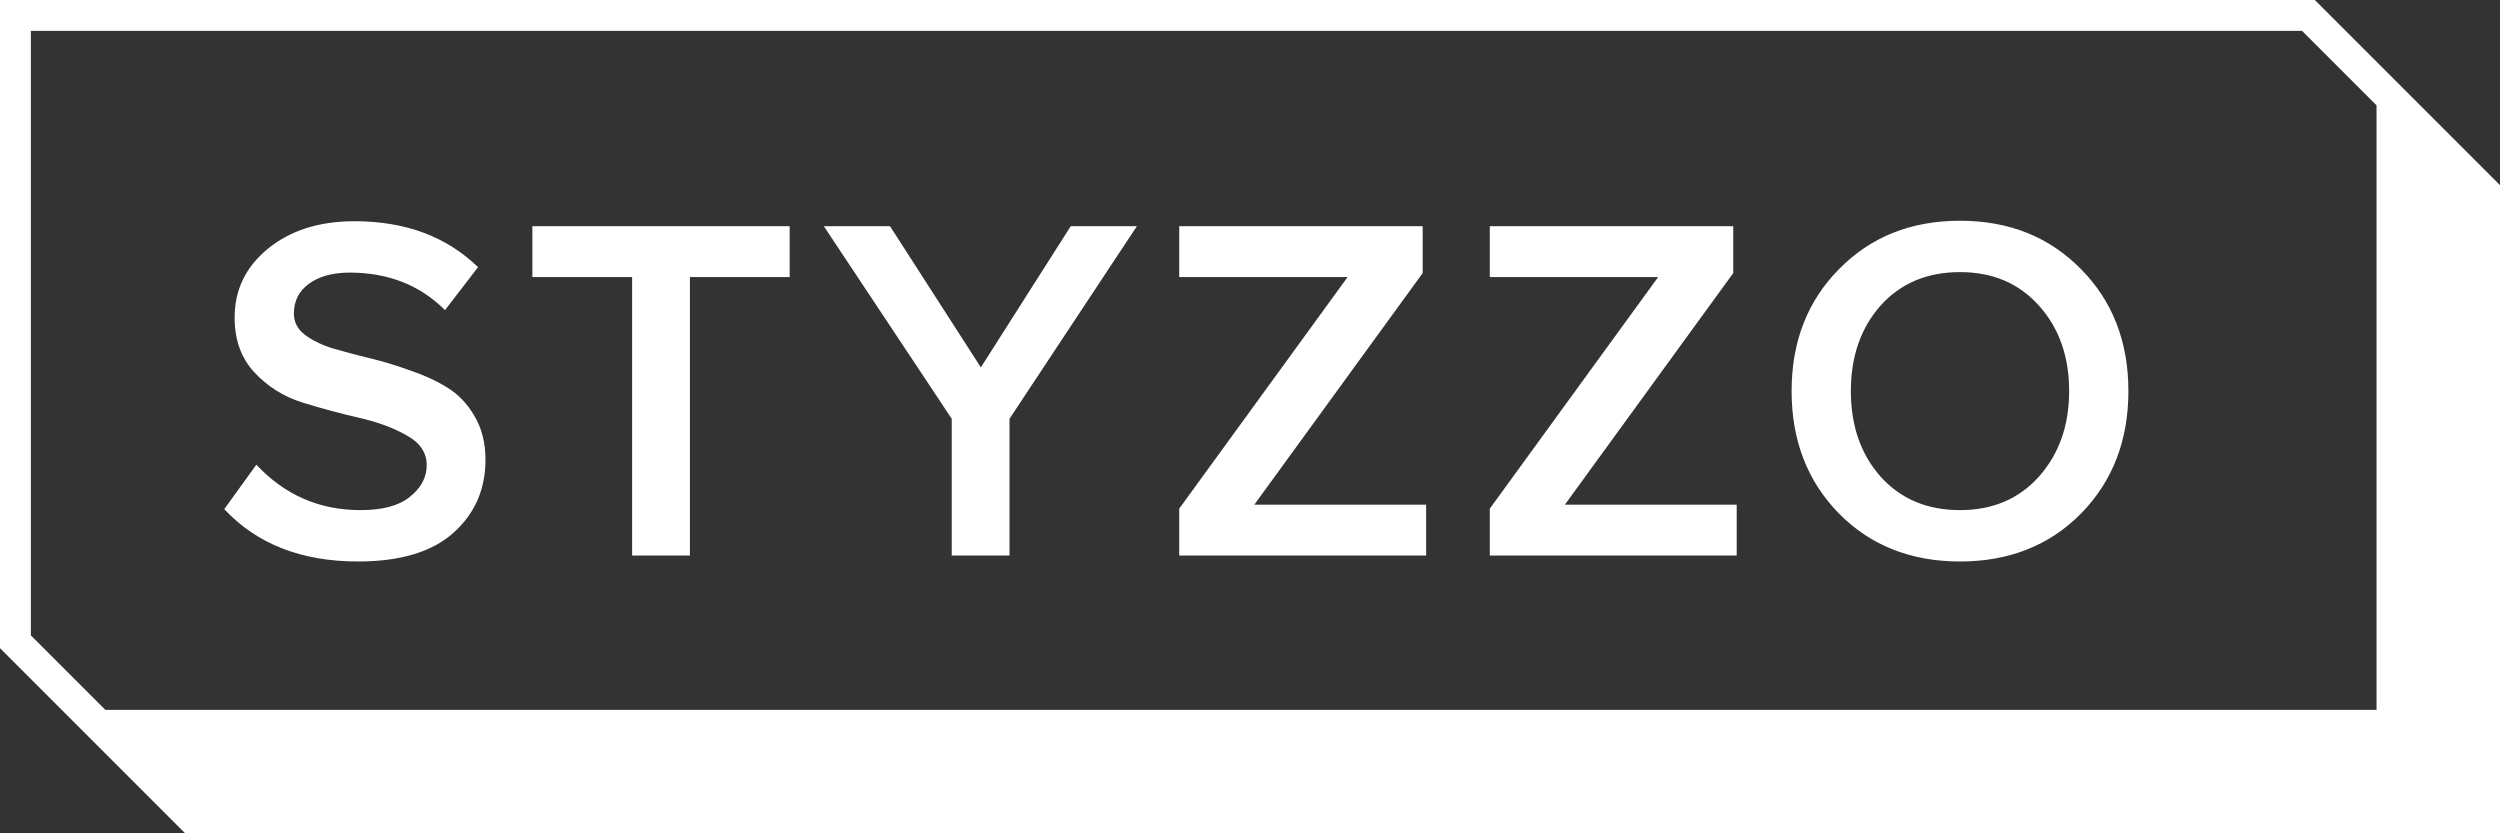 <svg width="81" height="27" viewBox="0 0 81 27" fill="none" xmlns="http://www.w3.org/2000/svg">
<rect x="0" y="0" width="81" height="27" fill="#333333" stroke="none"/>
<g clip-path="url(#clip0_1_16)">
<path d="M11.601 18.192C9.767 18.192 8.322 17.627 7.266 16.496L8.306 15.056C9.223 16.037 10.348 16.528 11.681 16.528C12.396 16.528 12.93 16.384 13.281 16.096C13.644 15.808 13.825 15.467 13.825 15.072C13.825 14.667 13.612 14.347 13.185 14.112C12.759 13.867 12.242 13.675 11.633 13.536C11.025 13.397 10.412 13.232 9.794 13.04C9.186 12.848 8.668 12.523 8.242 12.064C7.815 11.605 7.602 11.013 7.602 10.288C7.602 9.392 7.959 8.651 8.674 8.064C9.399 7.467 10.338 7.168 11.489 7.168C13.132 7.168 14.466 7.664 15.489 8.656L14.418 10.048C13.607 9.237 12.578 8.832 11.329 8.832C10.775 8.832 10.332 8.955 10.002 9.2C9.682 9.435 9.522 9.755 9.522 10.16C9.522 10.427 9.634 10.651 9.858 10.832C10.092 11.013 10.391 11.163 10.754 11.28C11.116 11.387 11.516 11.493 11.954 11.6C12.402 11.707 12.844 11.84 13.281 12C13.729 12.149 14.135 12.336 14.498 12.56C14.86 12.784 15.153 13.093 15.377 13.488C15.612 13.883 15.729 14.352 15.729 14.896C15.729 15.856 15.383 16.645 14.69 17.264C13.996 17.883 12.967 18.192 11.601 18.192ZM22.353 18H20.481V8.976H17.249V7.328H25.585V8.976H22.353V18ZM32.708 18H30.836V13.568L26.692 7.328H28.836L31.78 11.904L34.692 7.328H36.836L32.708 13.568V18ZM46.207 18H38.207V16.48L43.663 8.976H38.207V7.328H46.095V8.848L40.639 16.352H46.207V18ZM56.269 18H48.269V16.48L53.725 8.976H48.269V7.328H56.157V8.848L50.701 16.352H56.269V18ZM67.424 16.64C66.4 17.675 65.094 18.192 63.505 18.192C61.915 18.192 60.608 17.675 59.584 16.64C58.56 15.595 58.048 14.272 58.048 12.672C58.048 11.072 58.56 9.755 59.584 8.72C60.608 7.675 61.915 7.152 63.505 7.152C65.094 7.152 66.4 7.675 67.424 8.72C68.448 9.755 68.96 11.072 68.96 12.672C68.96 14.272 68.448 15.595 67.424 16.64ZM63.505 16.528C64.561 16.528 65.414 16.165 66.064 15.44C66.715 14.704 67.04 13.781 67.04 12.672C67.04 11.552 66.715 10.629 66.064 9.904C65.414 9.179 64.561 8.816 63.505 8.816C62.438 8.816 61.579 9.179 60.928 9.904C60.288 10.629 59.968 11.552 59.968 12.672C59.968 13.792 60.288 14.715 60.928 15.44C61.579 16.165 62.438 16.528 63.505 16.528Z" fill="white"/>
<path fill-rule="evenodd" clip-rule="evenodd" d="M74.586 1L77 3.414V23H3.414L1 20.586V1H74.586ZM3 24L0 21V1V0H1H75L78 3L81 6V23V26V27H6L3 24Z" fill="white"/>
</g>
<defs>
<clipPath id="clip0_1_16">
<rect width="81" height="27" fill="white"/>
</clipPath>
</defs>
</svg>
